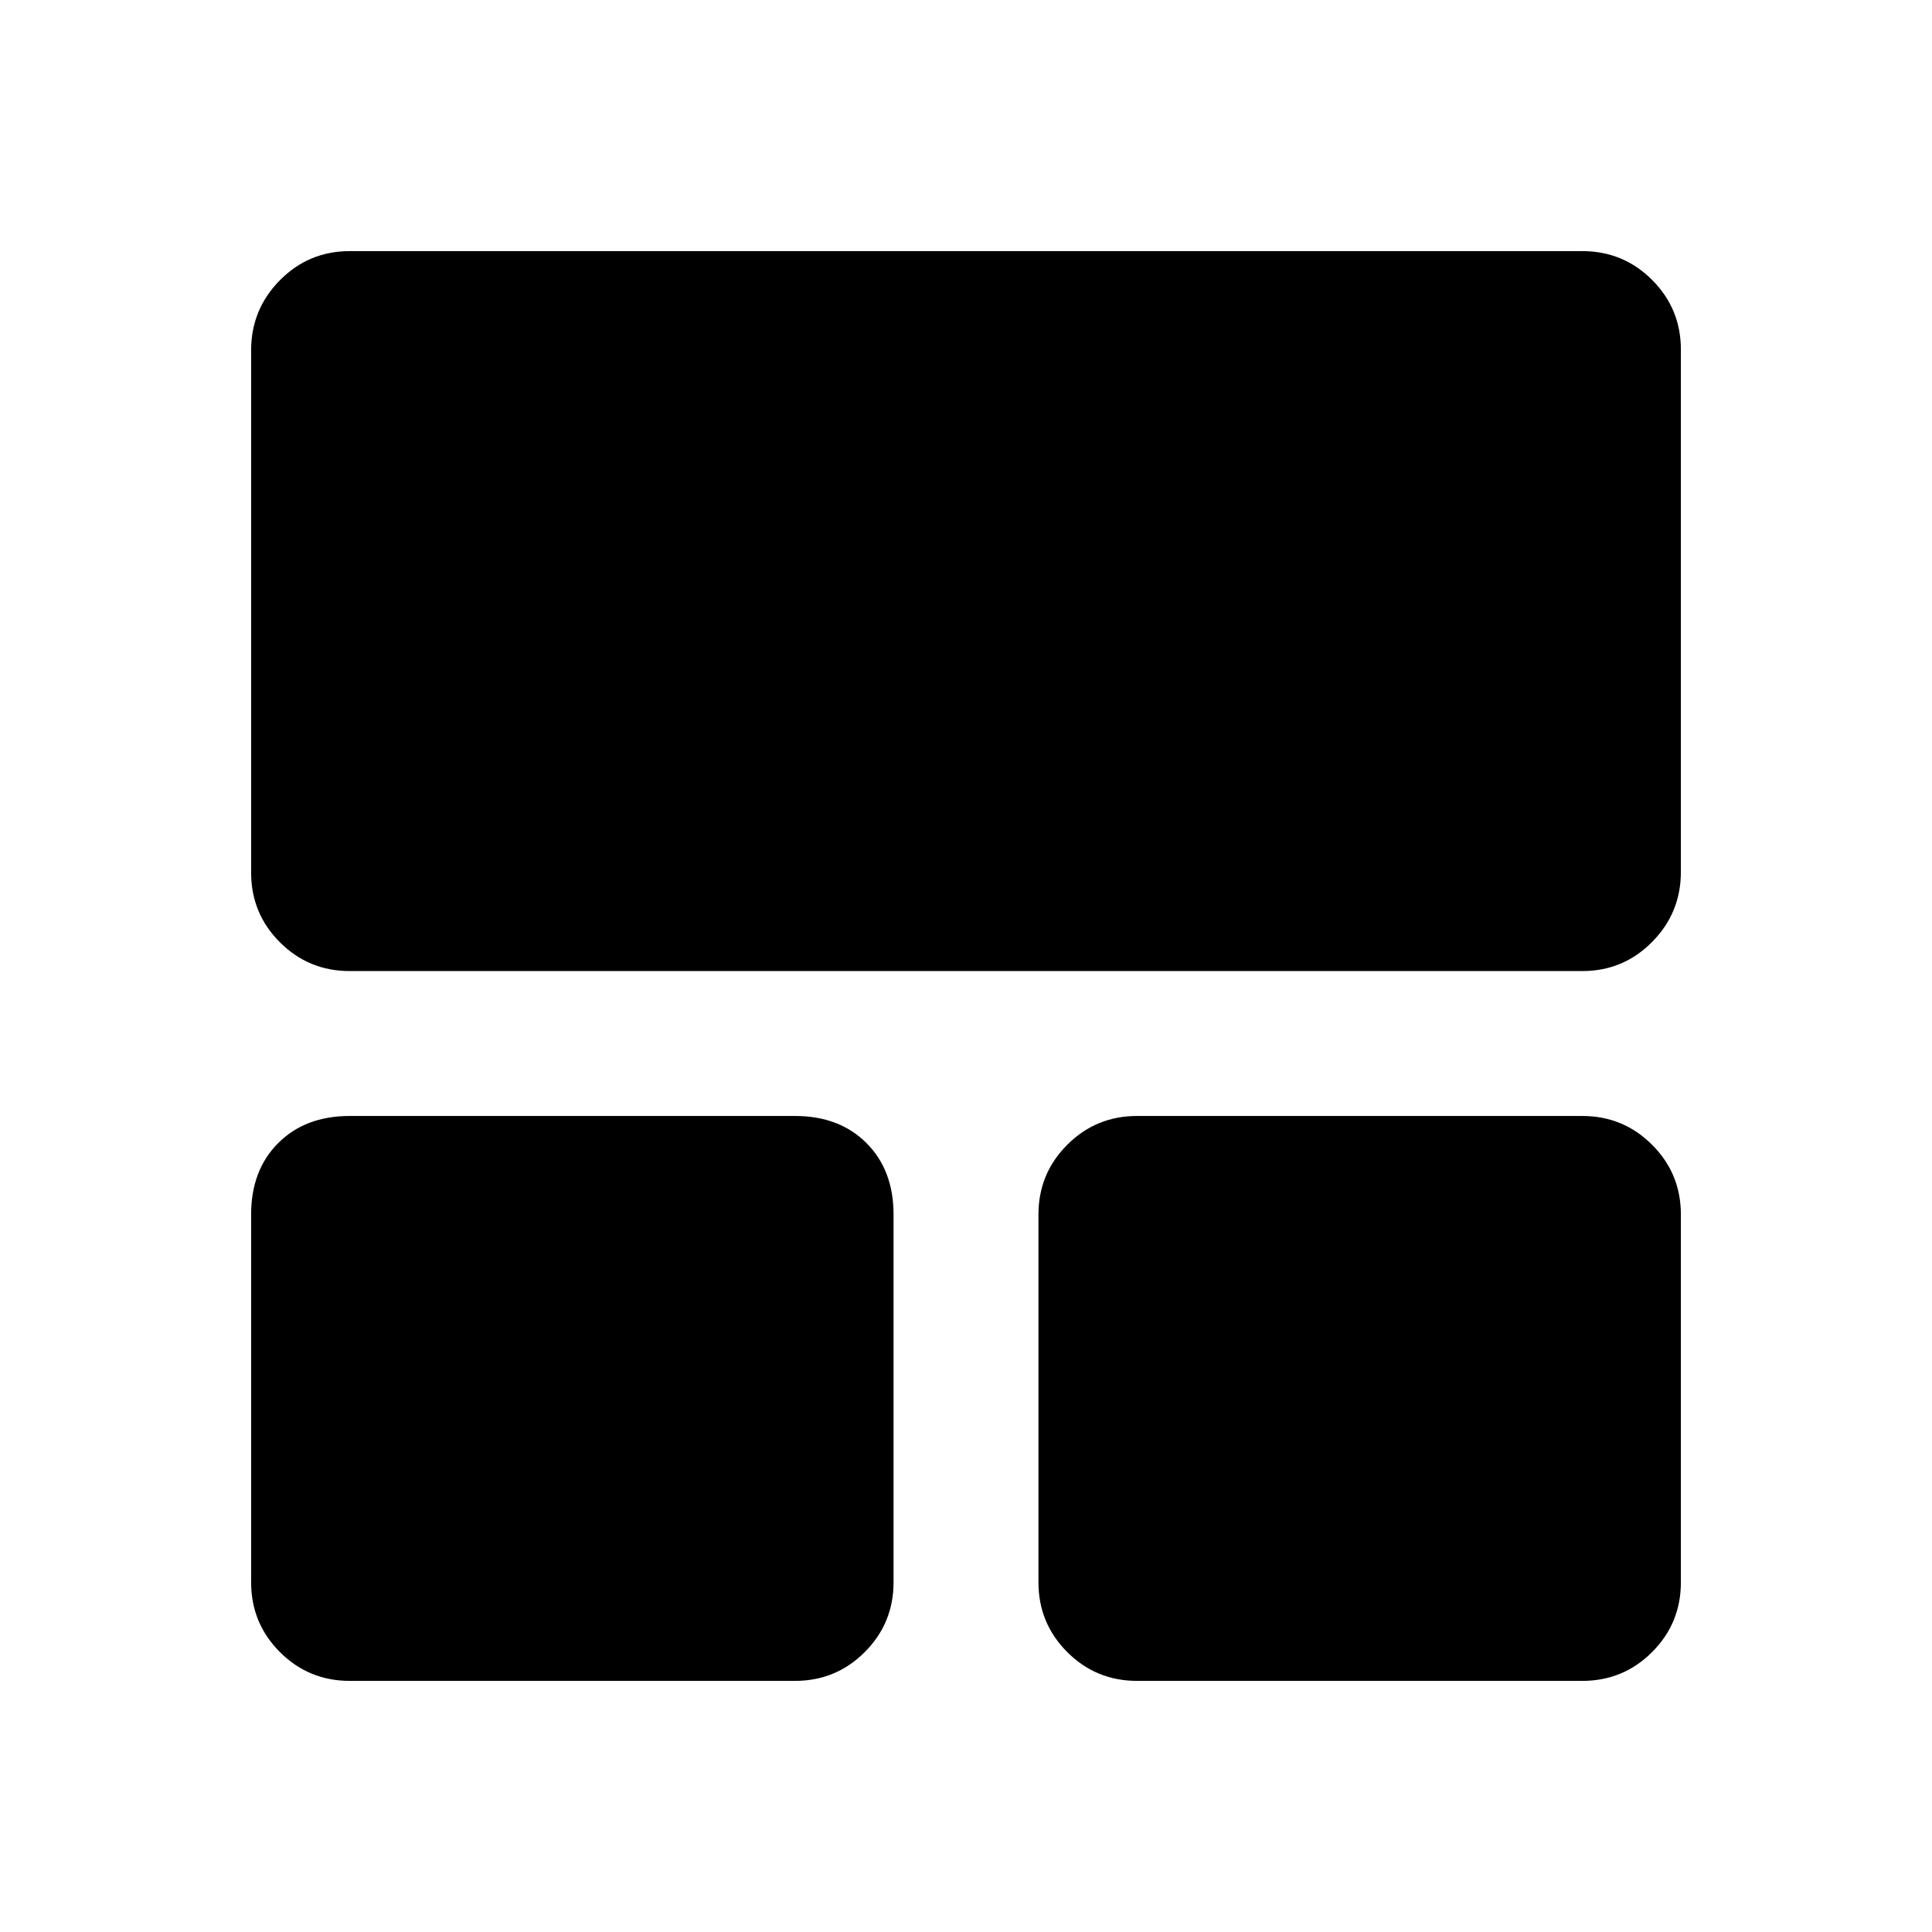 <svg xmlns="http://www.w3.org/2000/svg" height="20" viewBox="0 -960 960 960" width="20"><path d="M124.78-173.78v-182.7q0-22.09 13.46-35.54 13.46-13.46 35.54-13.46H395q22.09 0 35.54 13.46Q444-378.57 444-356.48v182.7q0 20.38-14.31 34.69-14.3 14.31-34.69 14.31H173.78q-20.38 0-34.69-14.31-14.31-14.31-14.31-34.69Zm391.22 0v-182.7q0-20.39 14.31-34.69 14.3-14.31 34.69-14.31h221.22q20.38 0 34.69 14.31 14.31 14.3 14.31 34.69v182.7q0 20.38-14.31 34.69-14.31 14.31-34.69 14.31H565q-20.39 0-34.69-14.31Q516-153.4 516-173.78ZM124.78-526.45v-259.48q0-20.37 14.31-34.83 14.31-14.46 34.69-14.46h612.44q20.38 0 34.69 14.3 14.31 14.3 14.31 34.67v259.48q0 20.38-14.31 34.83-14.31 14.46-34.69 14.46H173.78q-20.38 0-34.69-14.3-14.31-14.29-14.31-34.67Z"/></svg>